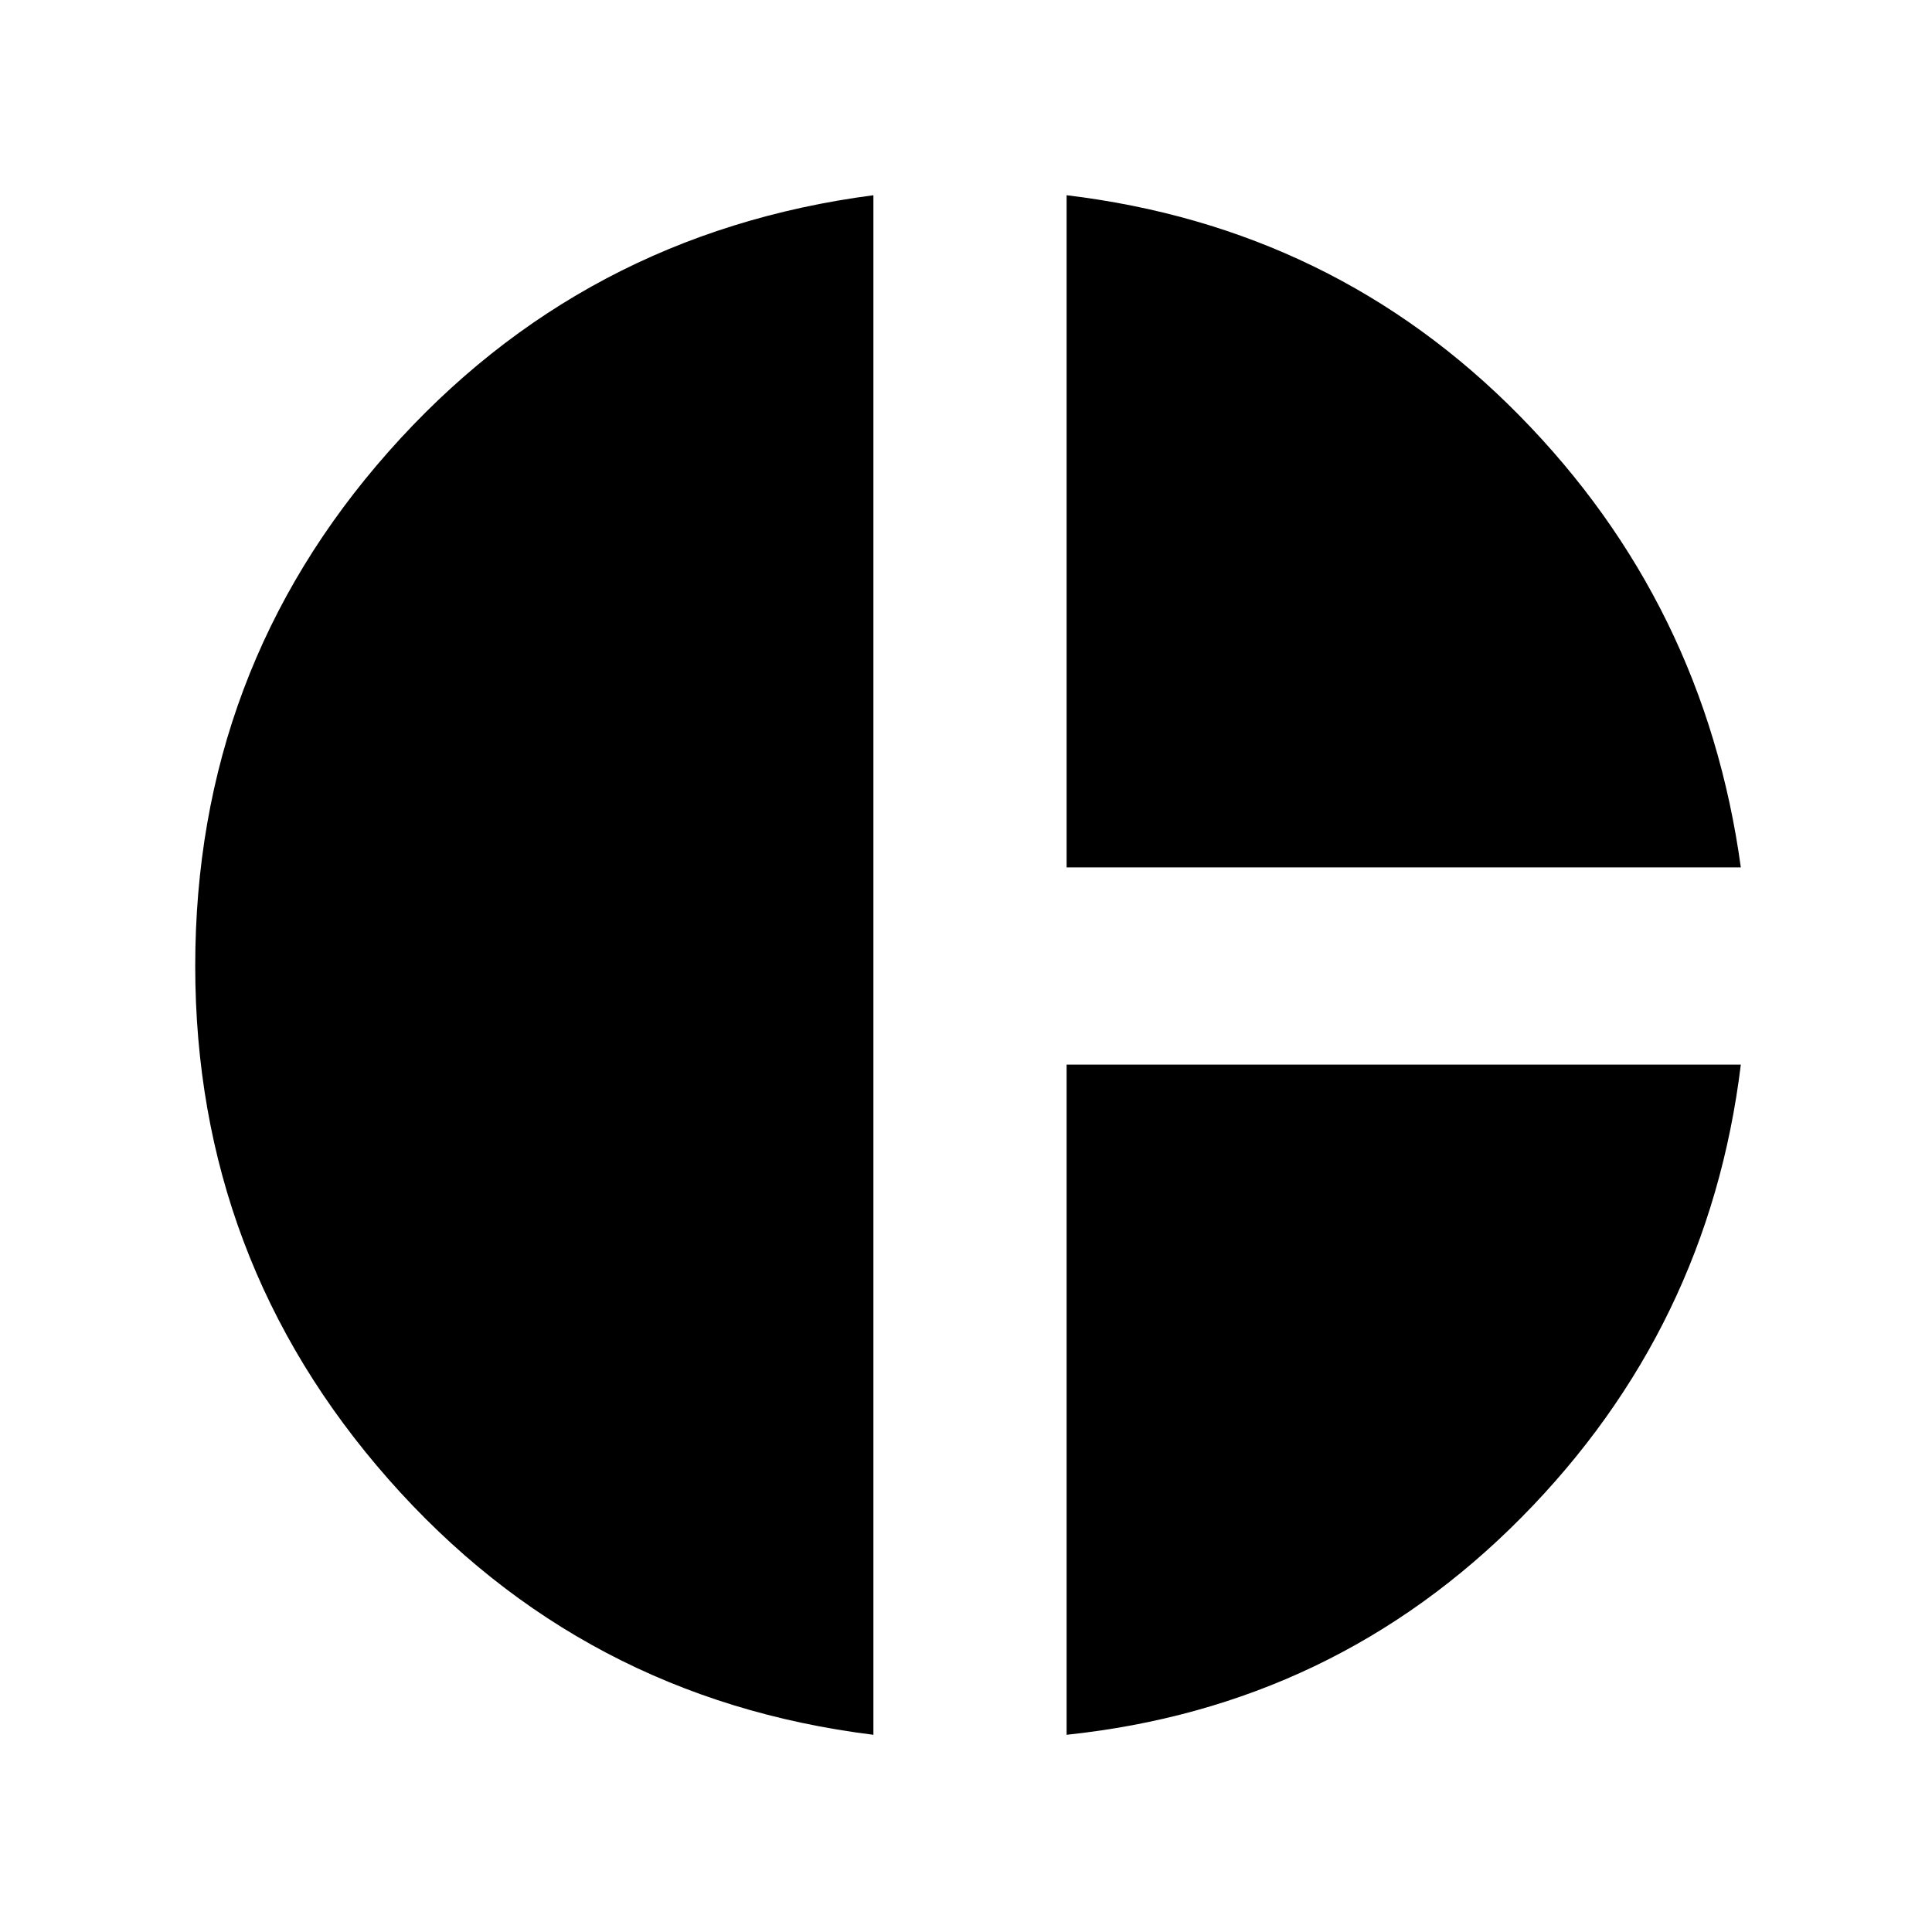 <svg xmlns="http://www.w3.org/2000/svg" height="40" width="40"><path d="M22.083 17.958V4.042q5.542.666 9.375 4.562 3.834 3.896 4.584 9.354Zm-4 17.959q-6.041-.75-10.041-5.292T4.042 20q0-6.125 4-10.646 4-4.521 10.041-5.312Zm4 0V22.042h13.959q-.667 5.458-4.542 9.375-3.875 3.916-9.417 4.5Z"/></svg>